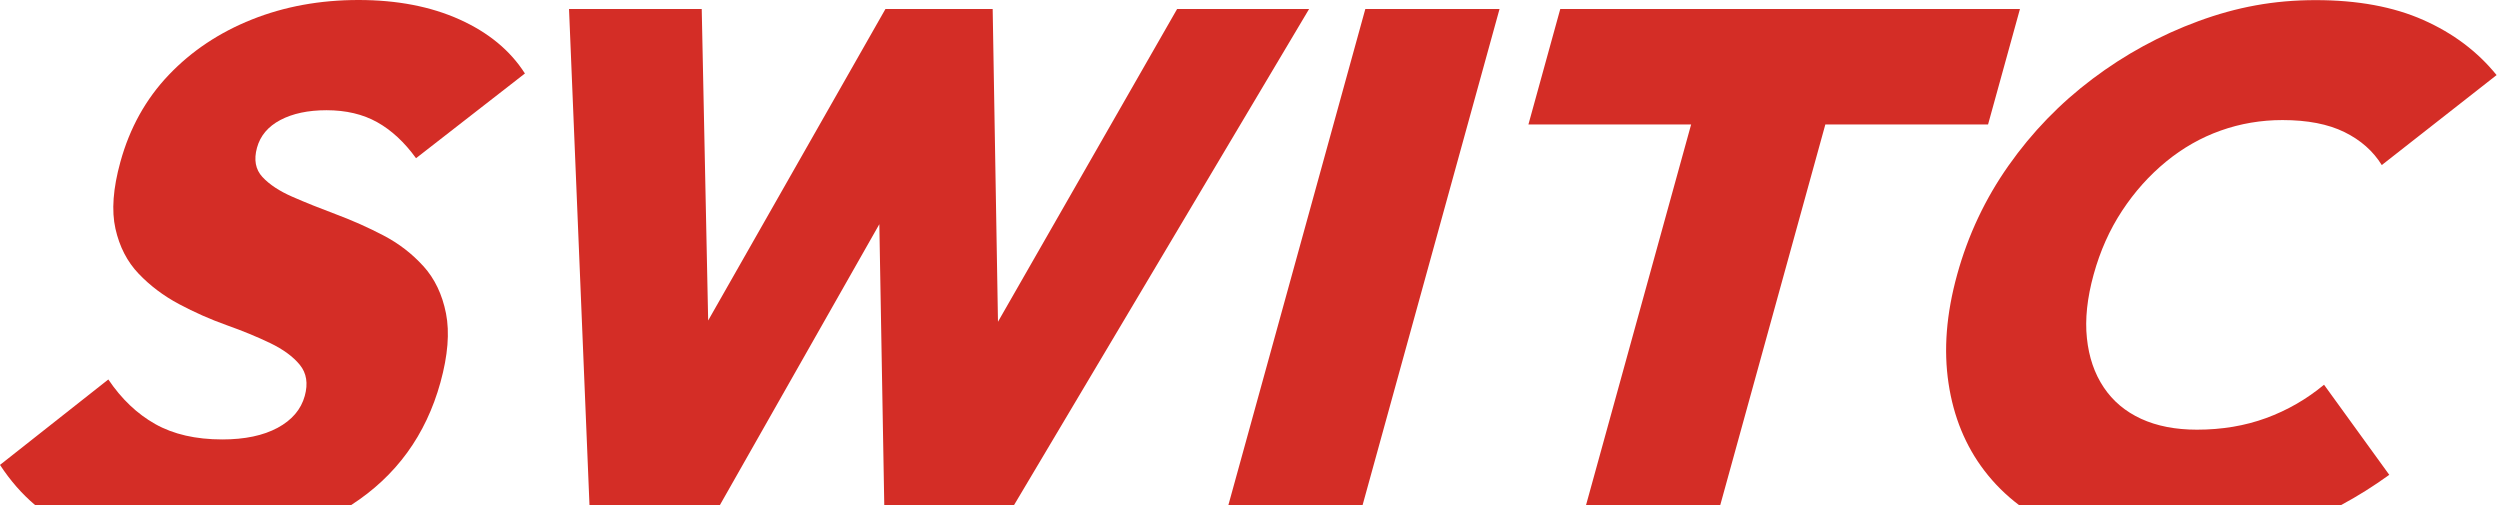<svg width="594" height="120" viewBox="0 0 594 120" fill="none" xmlns="http://www.w3.org/2000/svg">
<path fill-rule="evenodd" clip-rule="evenodd" d="M538.44 99.33C543.46 97.49 548.05 94.85 552.21 91.398V91.439L567.69 112.818C563.984 115.5 560.169 117.895 556.248 120H479.714C476.587 117.637 473.844 114.912 471.49 111.83C467 105.949 464.16 99.029 462.97 91.068C461.78 83.119 462.43 74.619 465.02 65.24C467.61 55.859 471.68 47.219 477.25 39.318C482.81 31.42 489.45 24.559 497.18 18.74C504.91 12.92 513.29 8.35 522.35 5.02C531.4 1.699 540.2 0.029 550.18 0.029C560.16 0.029 568.69 1.6 575.78 4.75C582.87 7.889 588.67 12.26 593.19 17.84L565.91 39.219C563.86 35.898 560.9 33.279 557.03 31.379C553.16 29.479 548.26 28.529 542.32 28.529C537.22 28.529 532.32 29.359 527.65 31.02C522.97 32.68 518.64 35.139 514.65 38.41C510.66 41.68 507.18 45.568 504.21 50.08C501.24 54.59 498.99 59.639 497.45 65.219C495.91 70.799 495.37 75.85 495.85 80.359C496.32 84.879 497.65 88.76 499.84 92.029C502.02 95.299 504.99 97.789 508.73 99.51C512.47 101.229 516.89 102.09 522 102.09C527.94 102.09 533.42 101.17 538.44 99.33Z" fill="#D42D26"/>
<path fill-rule="evenodd" clip-rule="evenodd" d="M401.81 29.58H363.15L370.72 2.141H479.94L472.36 29.58H433.7L408.734 120H376.844L401.81 29.58Z" fill="#D42D26"/>
<path fill-rule="evenodd" clip-rule="evenodd" d="M291.863 120H323.753L356.29 2.141H324.4L291.863 120Z" fill="#D42D26"/>
<path fill-rule="evenodd" clip-rule="evenodd" d="M235.86 2.141L237.12 76.451L279.68 2.141H311.04L240.937 120H210.102L208.93 53.272L171.048 120H140.061L135.2 2.141H166.73L168.26 76.15L210.38 2.141H235.86Z" fill="#D42D26"/>
<path fill-rule="evenodd" clip-rule="evenodd" d="M91.12 55.949C94.76 57.85 97.91 60.279 100.6 63.25H100.61C103.29 66.221 105.08 69.961 105.97 74.471C106.86 78.981 106.42 84.449 104.65 90.859C101.183 103.4 94.115 113.113 83.435 120H8.336C5.21 117.355 2.432 114.176 0 110.461L25.74 90.16C28.86 94.789 32.57 98.33 36.89 100.76C41.21 103.189 46.51 104.41 52.81 104.41C58.16 104.41 62.54 103.49 65.96 101.65C69.37 99.811 71.52 97.289 72.41 94.08C73.23 91.119 72.84 88.65 71.24 86.689C69.64 84.731 67.29 83.01 64.2 81.519C61.11 80.029 57.64 78.609 53.8 77.24C49.96 75.869 46.2 74.211 42.53 72.25C38.85 70.289 35.66 67.881 32.94 65.029C30.22 62.18 28.39 58.619 27.43 54.34C26.47 50.06 26.86 44.779 28.6 38.48C30.82 30.4 34.66 23.51 40.09 17.811C45.52 12.109 52.11 7.721 59.85 4.631C67.59 1.539 76.04 0 85.18 0C94.32 0 102.33 1.539 109.2 4.631C116.06 7.721 121.24 12 124.72 17.461L98.85 37.59C96.1 33.789 93.02 30.939 89.63 29.039C86.24 27.141 82.22 26.189 77.59 26.189C73.2 26.189 69.54 26.971 66.62 28.51C63.7 30.051 61.84 32.25 61.06 35.1C60.28 37.949 60.7 40.27 62.35 42.051C64 43.83 66.38 45.41 69.51 46.77C72.64 48.141 76.12 49.529 79.94 50.961C83.76 52.391 87.49 54.051 91.12 55.949Z" fill="#D42D26"/>
</svg>
